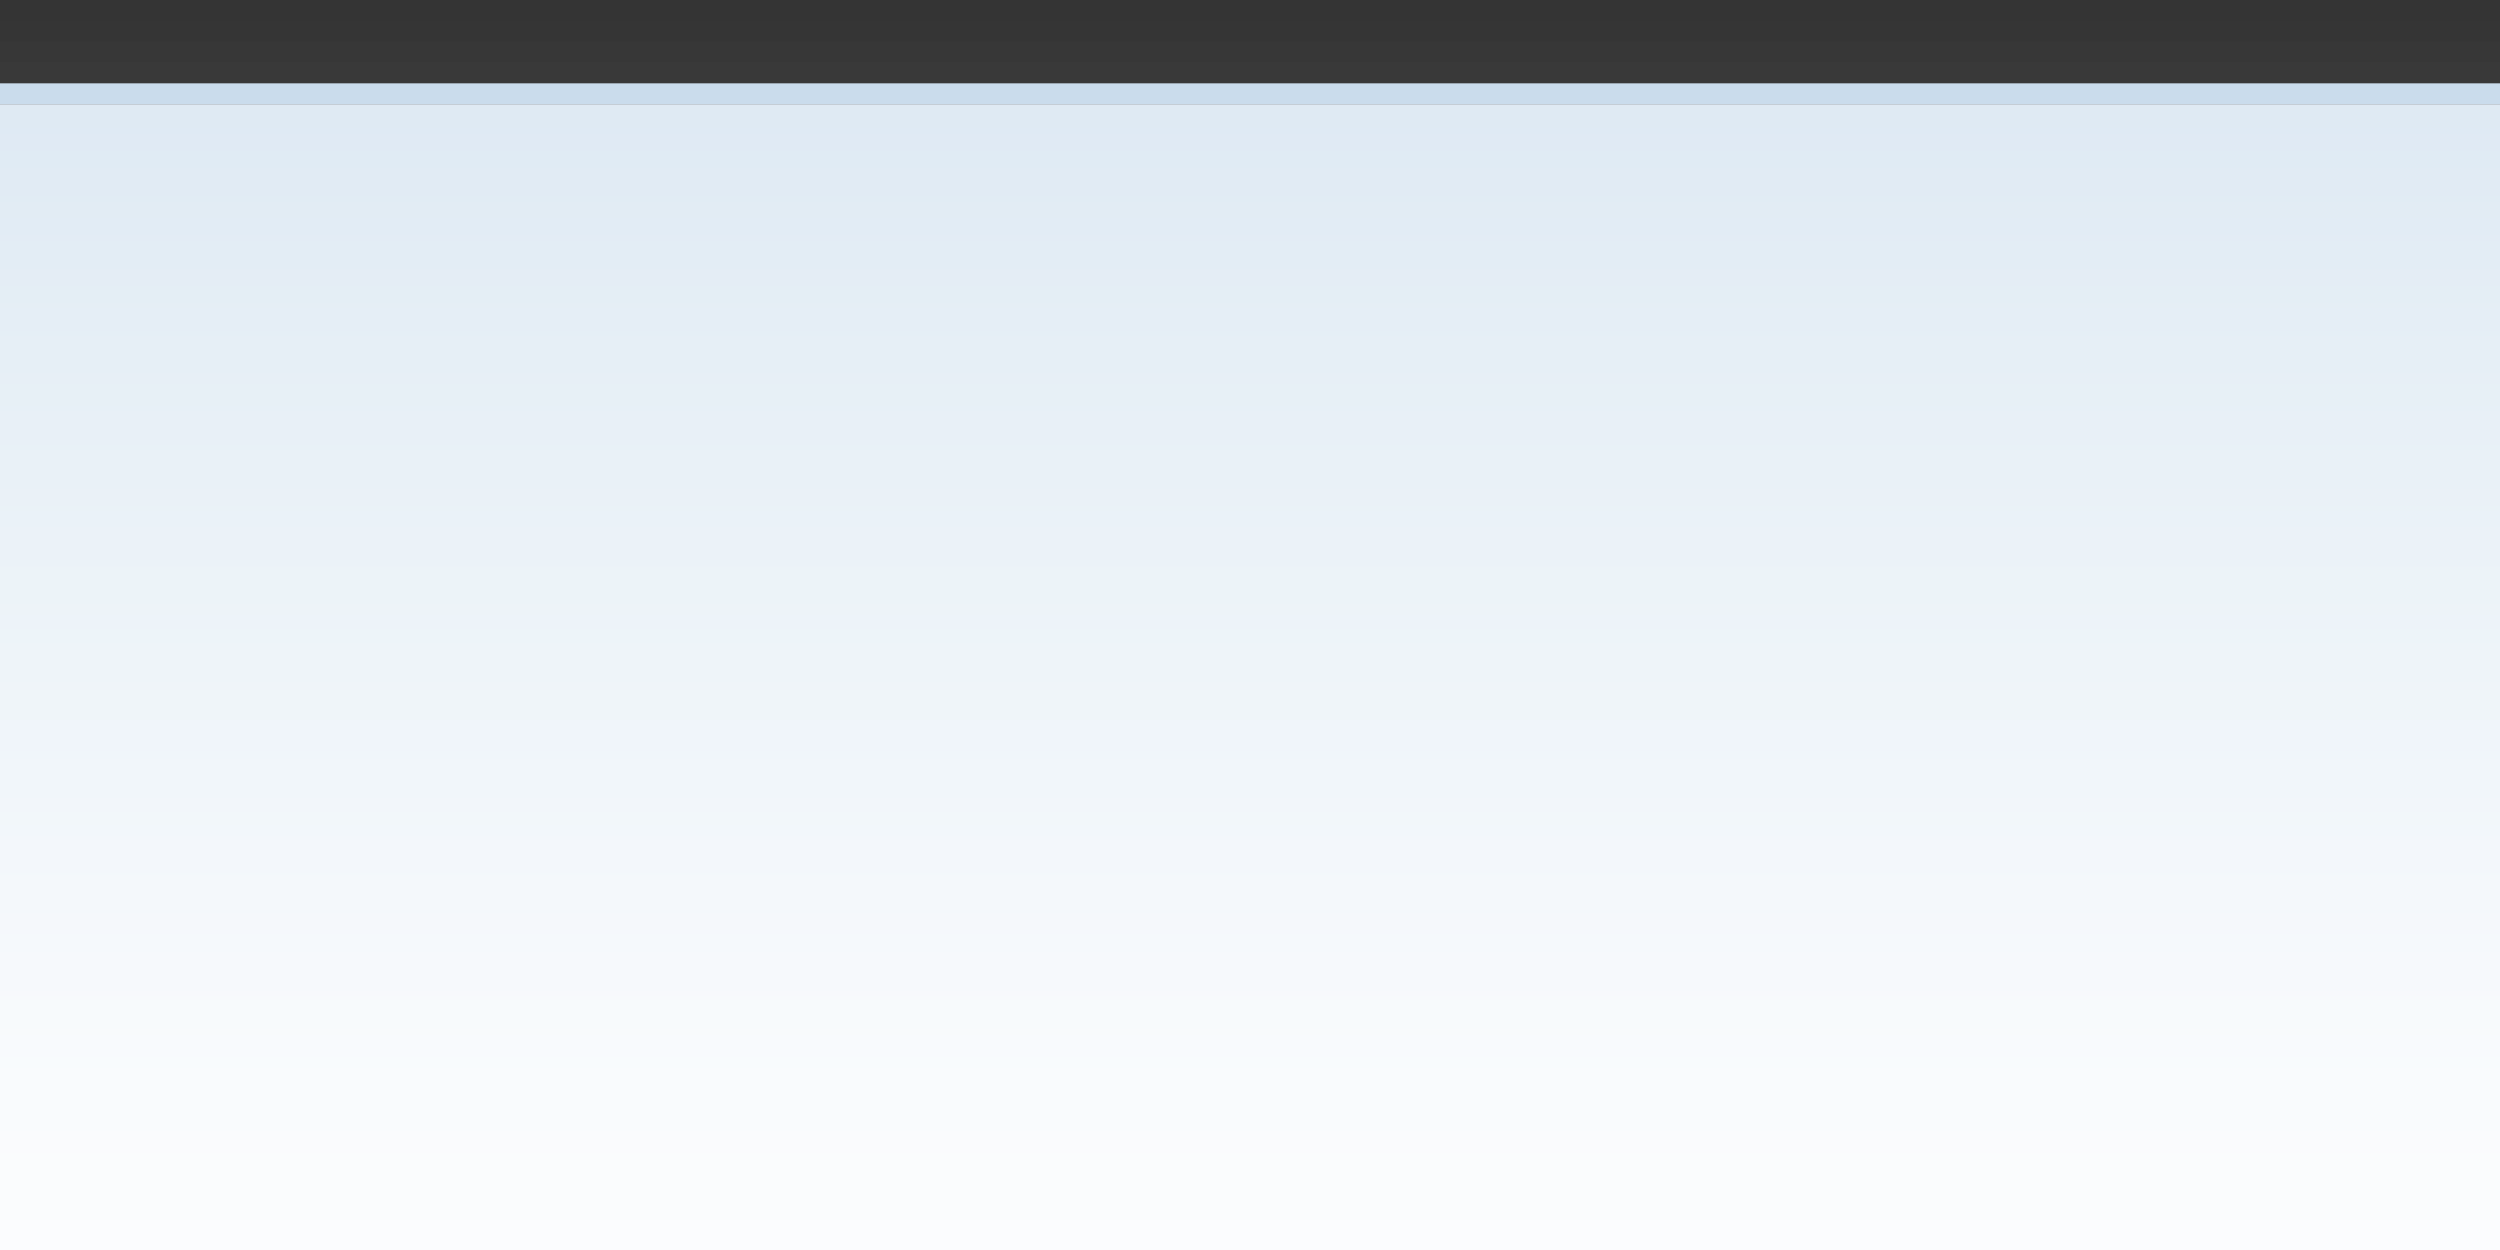 <?xml version="1.0" encoding="UTF-8"?>
<!DOCTYPE svg PUBLIC "-//W3C//DTD SVG 1.1 Tiny//EN" "http://www.w3.org/Graphics/SVG/1.1/DTD/svg11-tiny.dtd">
<svg baseProfile="tiny" version="1.1" xmlns="http://www.w3.org/2000/svg" xmlns:xlink="http://www.w3.org/1999/xlink" width="120" height="60" viewBox="-0.5 0.5 120 60">
<rect x="-0.5" y="0.5" width="120" height="60" fill="#333333" stroke="none"/>
<g>
<rect x="-0.5" y="0.5" fill="#656B6B" fill-opacity="0.01" width="120" height="60"/>
<rect x="-0.5" y="1.5" fill="#656B6B" fill-opacity="0.02" width="120" height="59"/>
<rect x="-0.5" y="2.5" fill="#656B6B" fill-opacity="0.03" width="120" height="58"/>
<rect x="-0.5" y="3.5" fill="#656B6B" fill-opacity="0.05" width="120" height="57"/>
<rect x="-0.5" y="4.5" fill="#656B6B" fill-opacity="0.06" width="120" height="56"/>
<rect x="-0.5" y="5.5" fill="#656B6B" fill-opacity="0.1" width="120" height="55"/>
<rect x="-0.5" y="6.5" fill="#656B6B" fill-opacity="0.1" width="120" height="54"/>
<path fill="#656B6B" fill-opacity="0.1" d="M-0.5,7.5v53h120V7.498C86.633,7.497,16.873,7.499-0.5,7.5z"/>
<path fill="#CADCEC" d="M-0.5,5.5c18.73,0,87.943,0,120,0v-1h-120V5.5z"/>
<path fill="url(#XMLID_2_)" d="M-0.5,60.5h120v-55c-32.057,0-101.27,0-120,0V60.5z"/>
<rect x="-0.5" y="0.5" fill="none" width="120" height="60"/>
<defs>
<linearGradient id="XMLID_2_" gradientUnits="userSpaceOnUse" x1="59.5" y1="54.501" x2="59.5" y2="-80.498" gradientTransform="matrix(1 0 0 -1 0 59)">
<stop offset="0" style="stop-color:#DEE9F3"/>
<stop offset="0.096" style="stop-color:#E6EFF6"/>
<stop offset="0.357" style="stop-color:#F9FBFD"/>
<stop offset="0.545" style="stop-color:#FFFFFF"/>
<stop offset="0.669" style="stop-color:#FBFCFE"/>
<stop offset="0.795" style="stop-color:#EFF4F9"/>
<stop offset="0.922" style="stop-color:#DAE7F2"/>
<stop offset="1" style="stop-color:#CADCEC"/>
</linearGradient>
</defs>
</g>
</svg>
